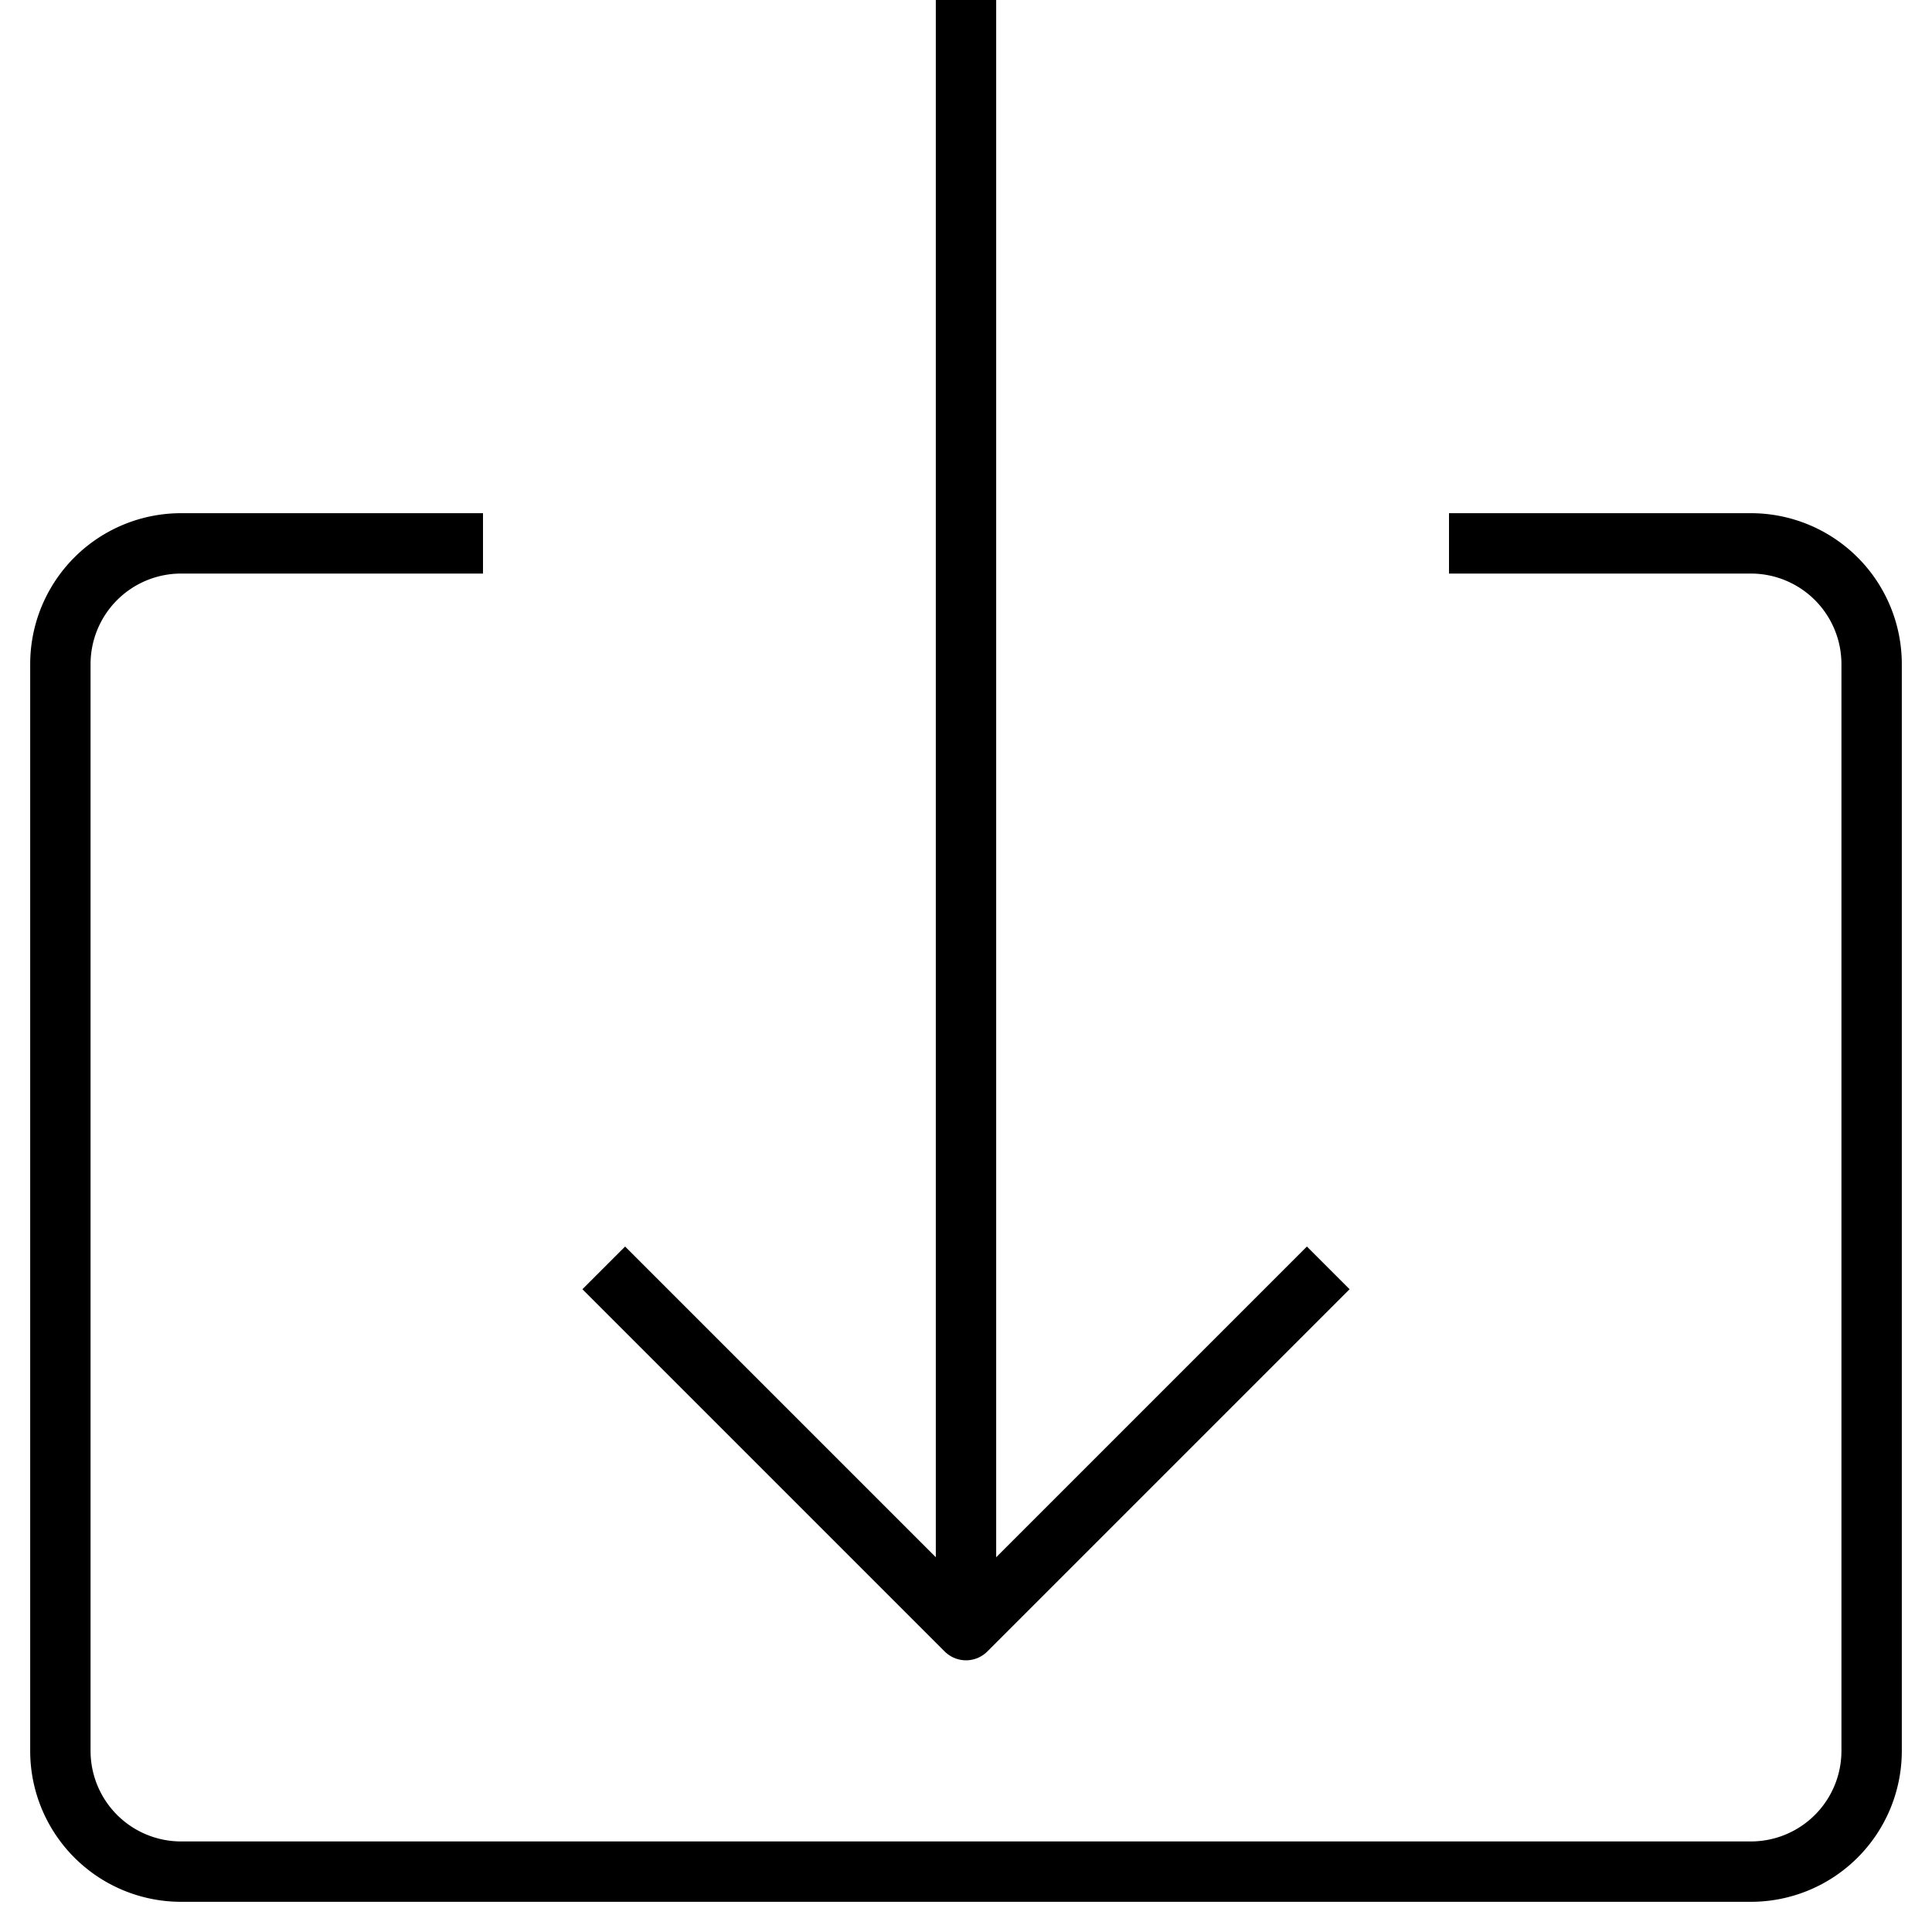 <svg viewBox="0 0 64 64" fill="none" xmlns="http://www.w3.org/2000/svg"><path d="M32 0v54m12-12L32 54 20 42" stroke="currentColor" stroke-width="2" stroke-miterlimit="10" stroke-linejoin="round" fill="none"/><path d="M48 18h10a4 4 0 0 1 4 4v36a4 4 0 0 1-4 4H6a4 4 0 0 1-4-4V22a4 4 0 0 1 4-4h10" stroke="currentColor" stroke-width="2" stroke-miterlimit="10" stroke-linejoin="round" fill="none"/></svg>